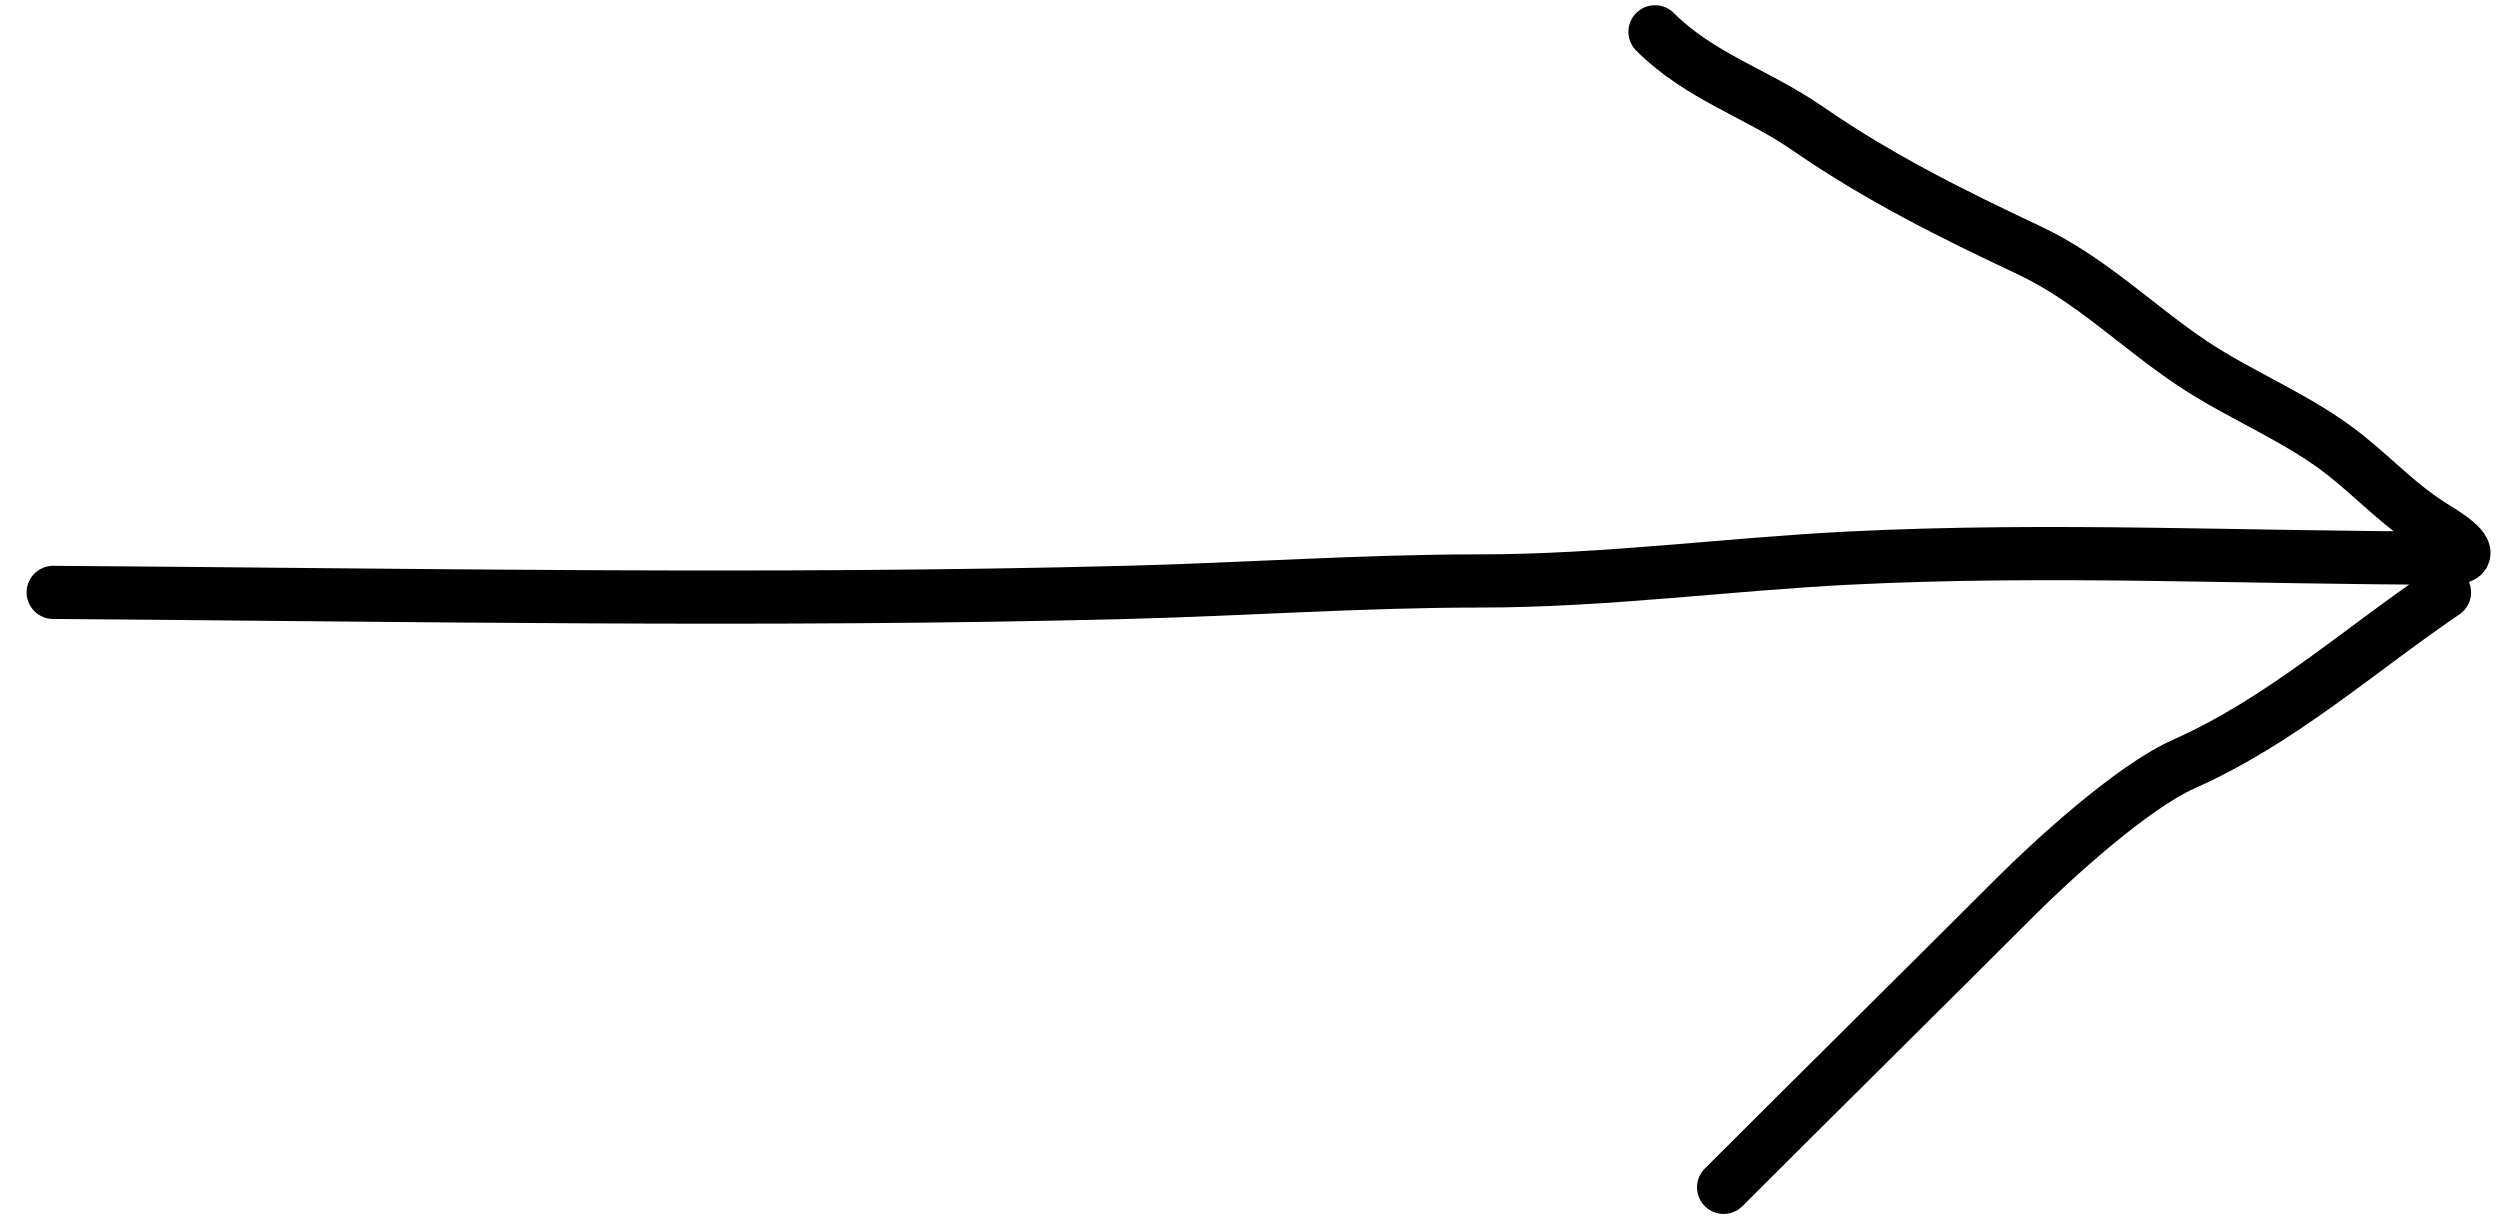 <svg width="47" height="23" fill="none" xmlns="http://www.w3.org/2000/svg"><path d="M1 11.137c6.726.047 13.446.173 20.171 0 2.221-.056 4.425-.215 6.656-.215 2.342 0 4.63-.314 6.943-.43 3.803-.19 7.492 0 11.293 0 .6 0 .002-.4-.227-.538-.705-.423-1.125-.904-1.745-1.398-.867-.69-1.947-1.107-2.868-1.72-1.045-.698-1.918-1.585-3.07-2.128-1.444-.679-2.849-1.378-4.171-2.294-.955-.661-2.025-.973-2.868-1.816m14.842 10.539c-1.635 1.112-3.08 2.418-4.9 3.227-.965.429-2.45 1.782-3.178 2.51-1.829 1.828-3.643 3.618-5.474 5.448" stroke="#000" stroke-linecap="round" stroke-linejoin="round"/></svg>
